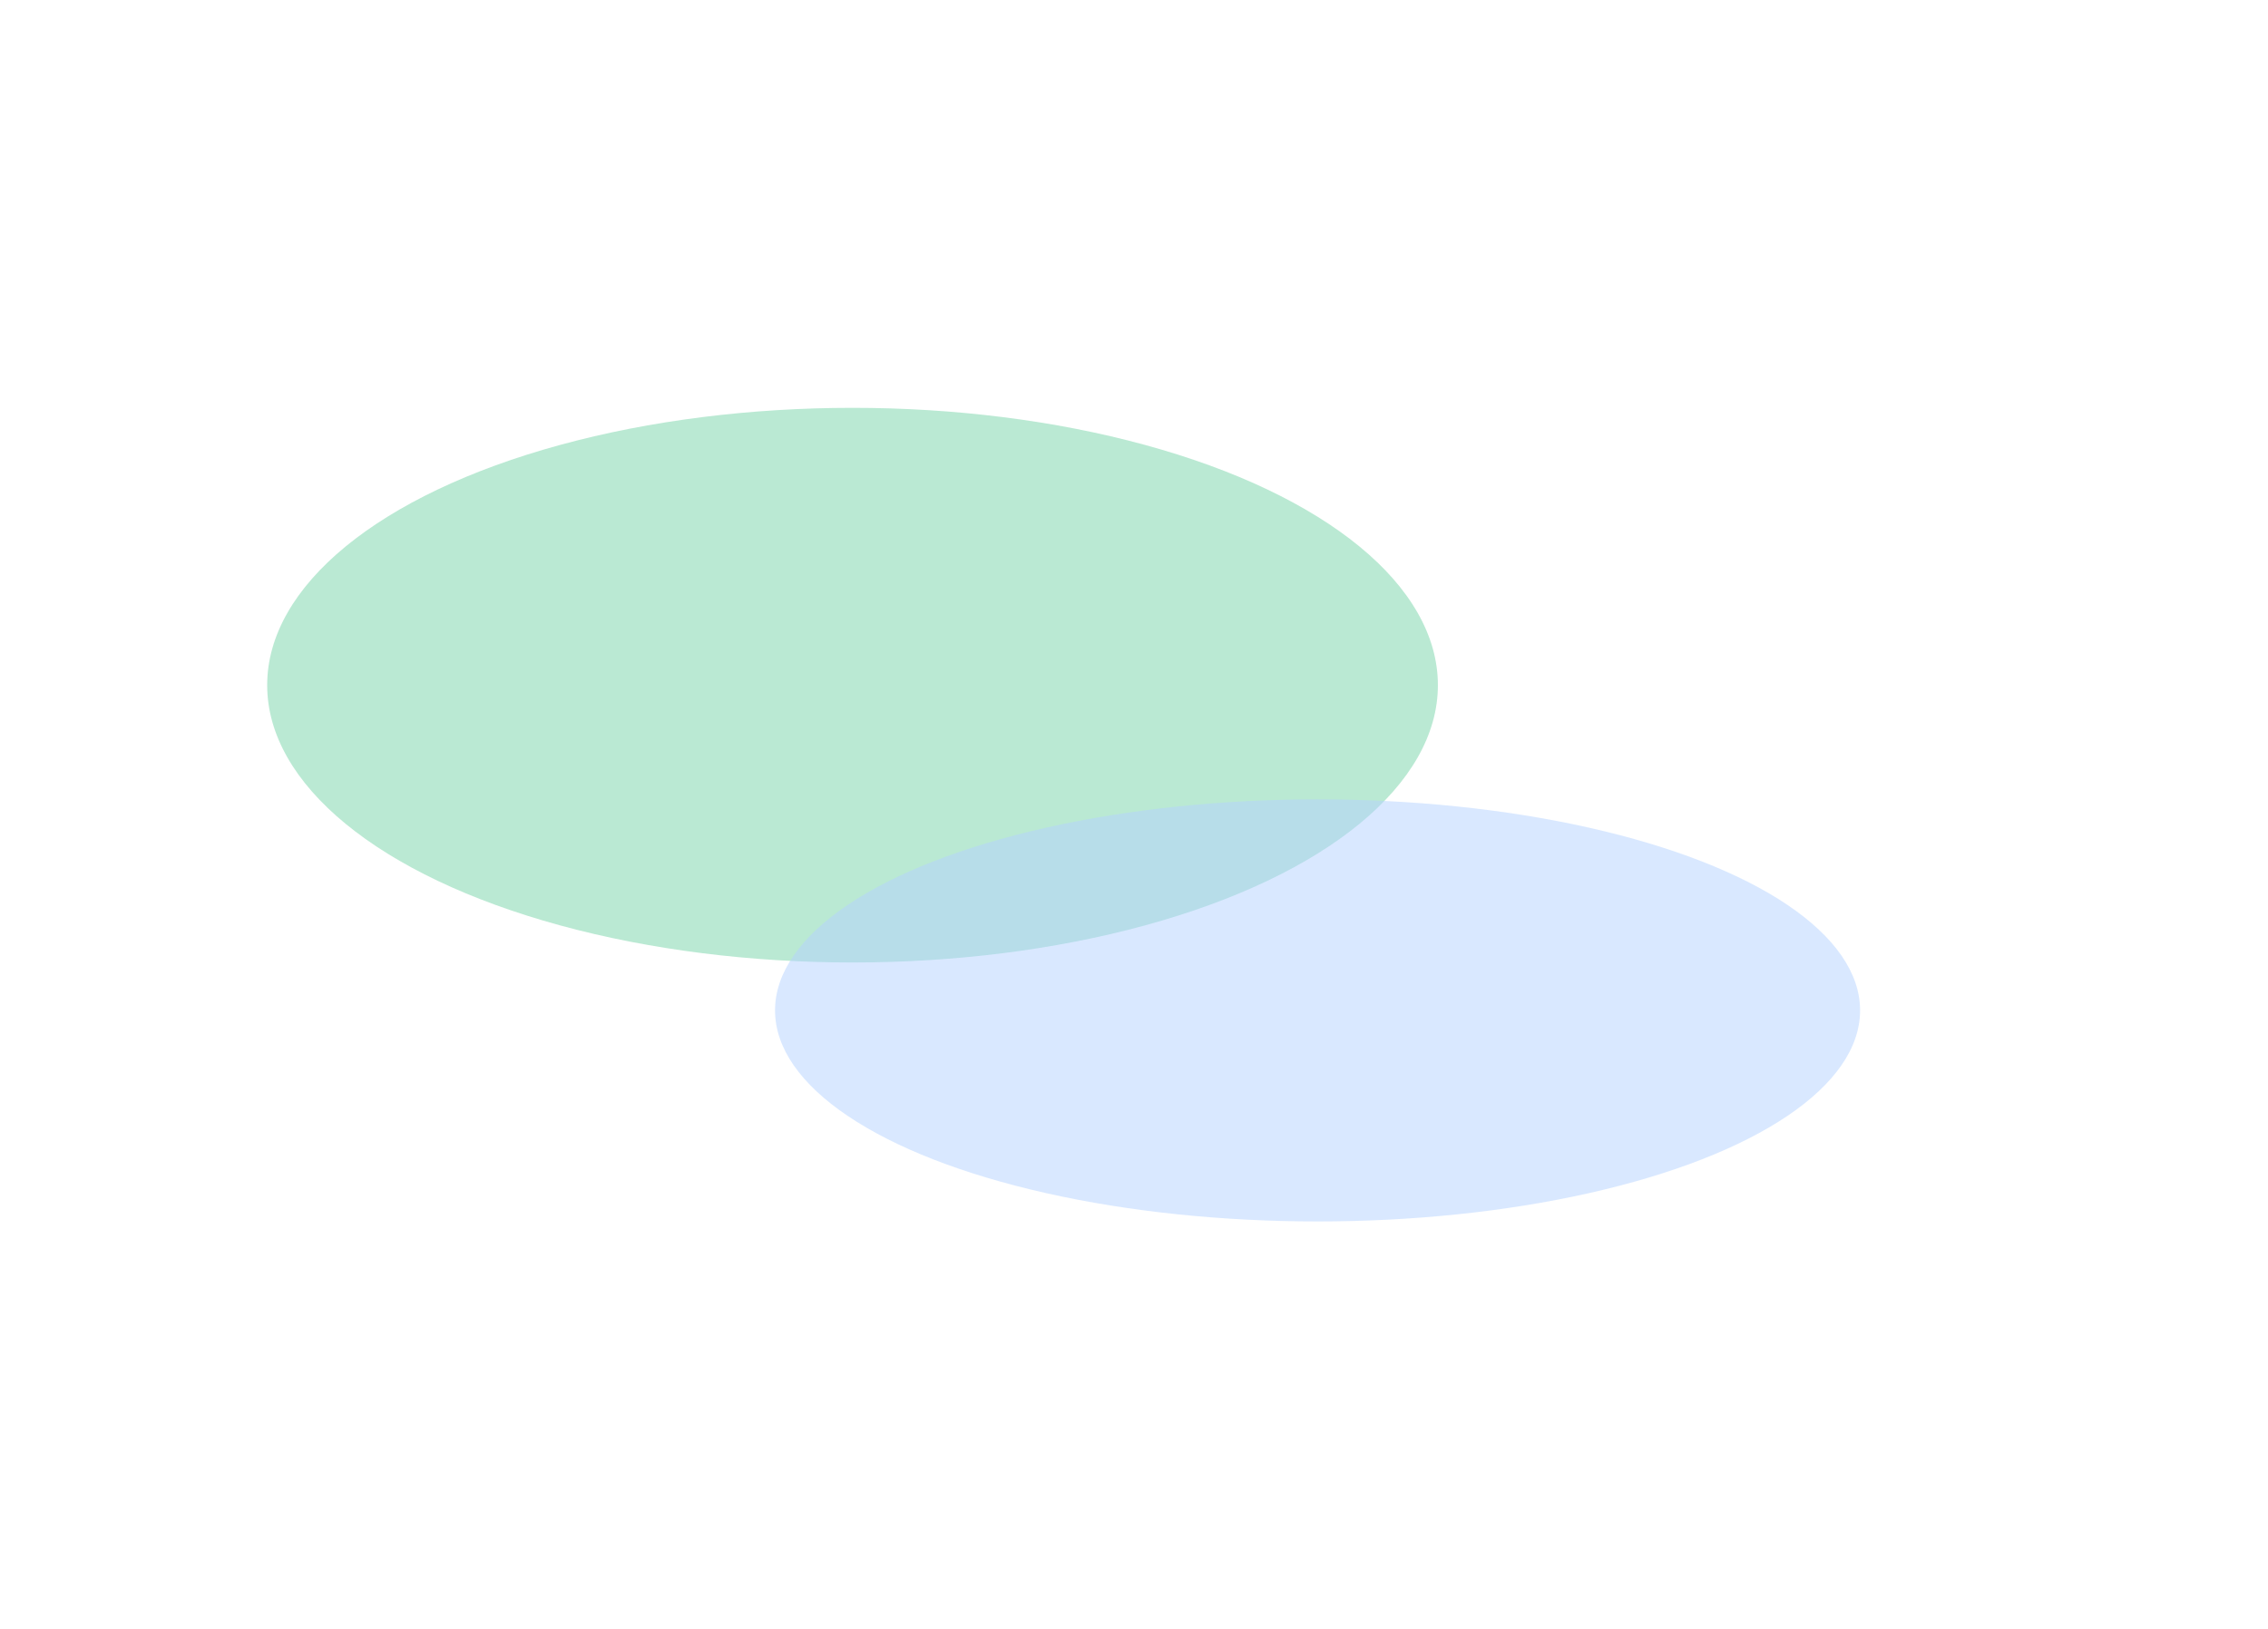 <svg width="1112" height="799" viewBox="0 0 1112 799" fill="none" xmlns="http://www.w3.org/2000/svg">
<g opacity="0.3">
<g filter="url(#filter0_f_688_1261)">
<ellipse cx="418" cy="336" rx="287" ry="136" fill="#18B56B"/>
</g>
<g opacity="0.5" filter="url(#filter1_f_688_1261)">
<ellipse cx="646" cy="495.5" rx="266" ry="103.5" fill="#0066FF"/>
</g>
</g>
<defs>
<filter id="filter0_f_688_1261" x="-69" y="0" width="974" height="672" filterUnits="userSpaceOnUse" color-interpolation-filters="sRGB">
<feFlood flood-opacity="0" result="BackgroundImageFix"/>
<feBlend mode="normal" in="SourceGraphic" in2="BackgroundImageFix" result="shape"/>
<feGaussianBlur stdDeviation="100" result="effect1_foregroundBlur_688_1261"/>
</filter>
<filter id="filter1_f_688_1261" x="180" y="192" width="932" height="607" filterUnits="userSpaceOnUse" color-interpolation-filters="sRGB">
<feFlood flood-opacity="0" result="BackgroundImageFix"/>
<feBlend mode="normal" in="SourceGraphic" in2="BackgroundImageFix" result="shape"/>
<feGaussianBlur stdDeviation="100" result="effect1_foregroundBlur_688_1261"/>
</filter>
</defs>
</svg>
